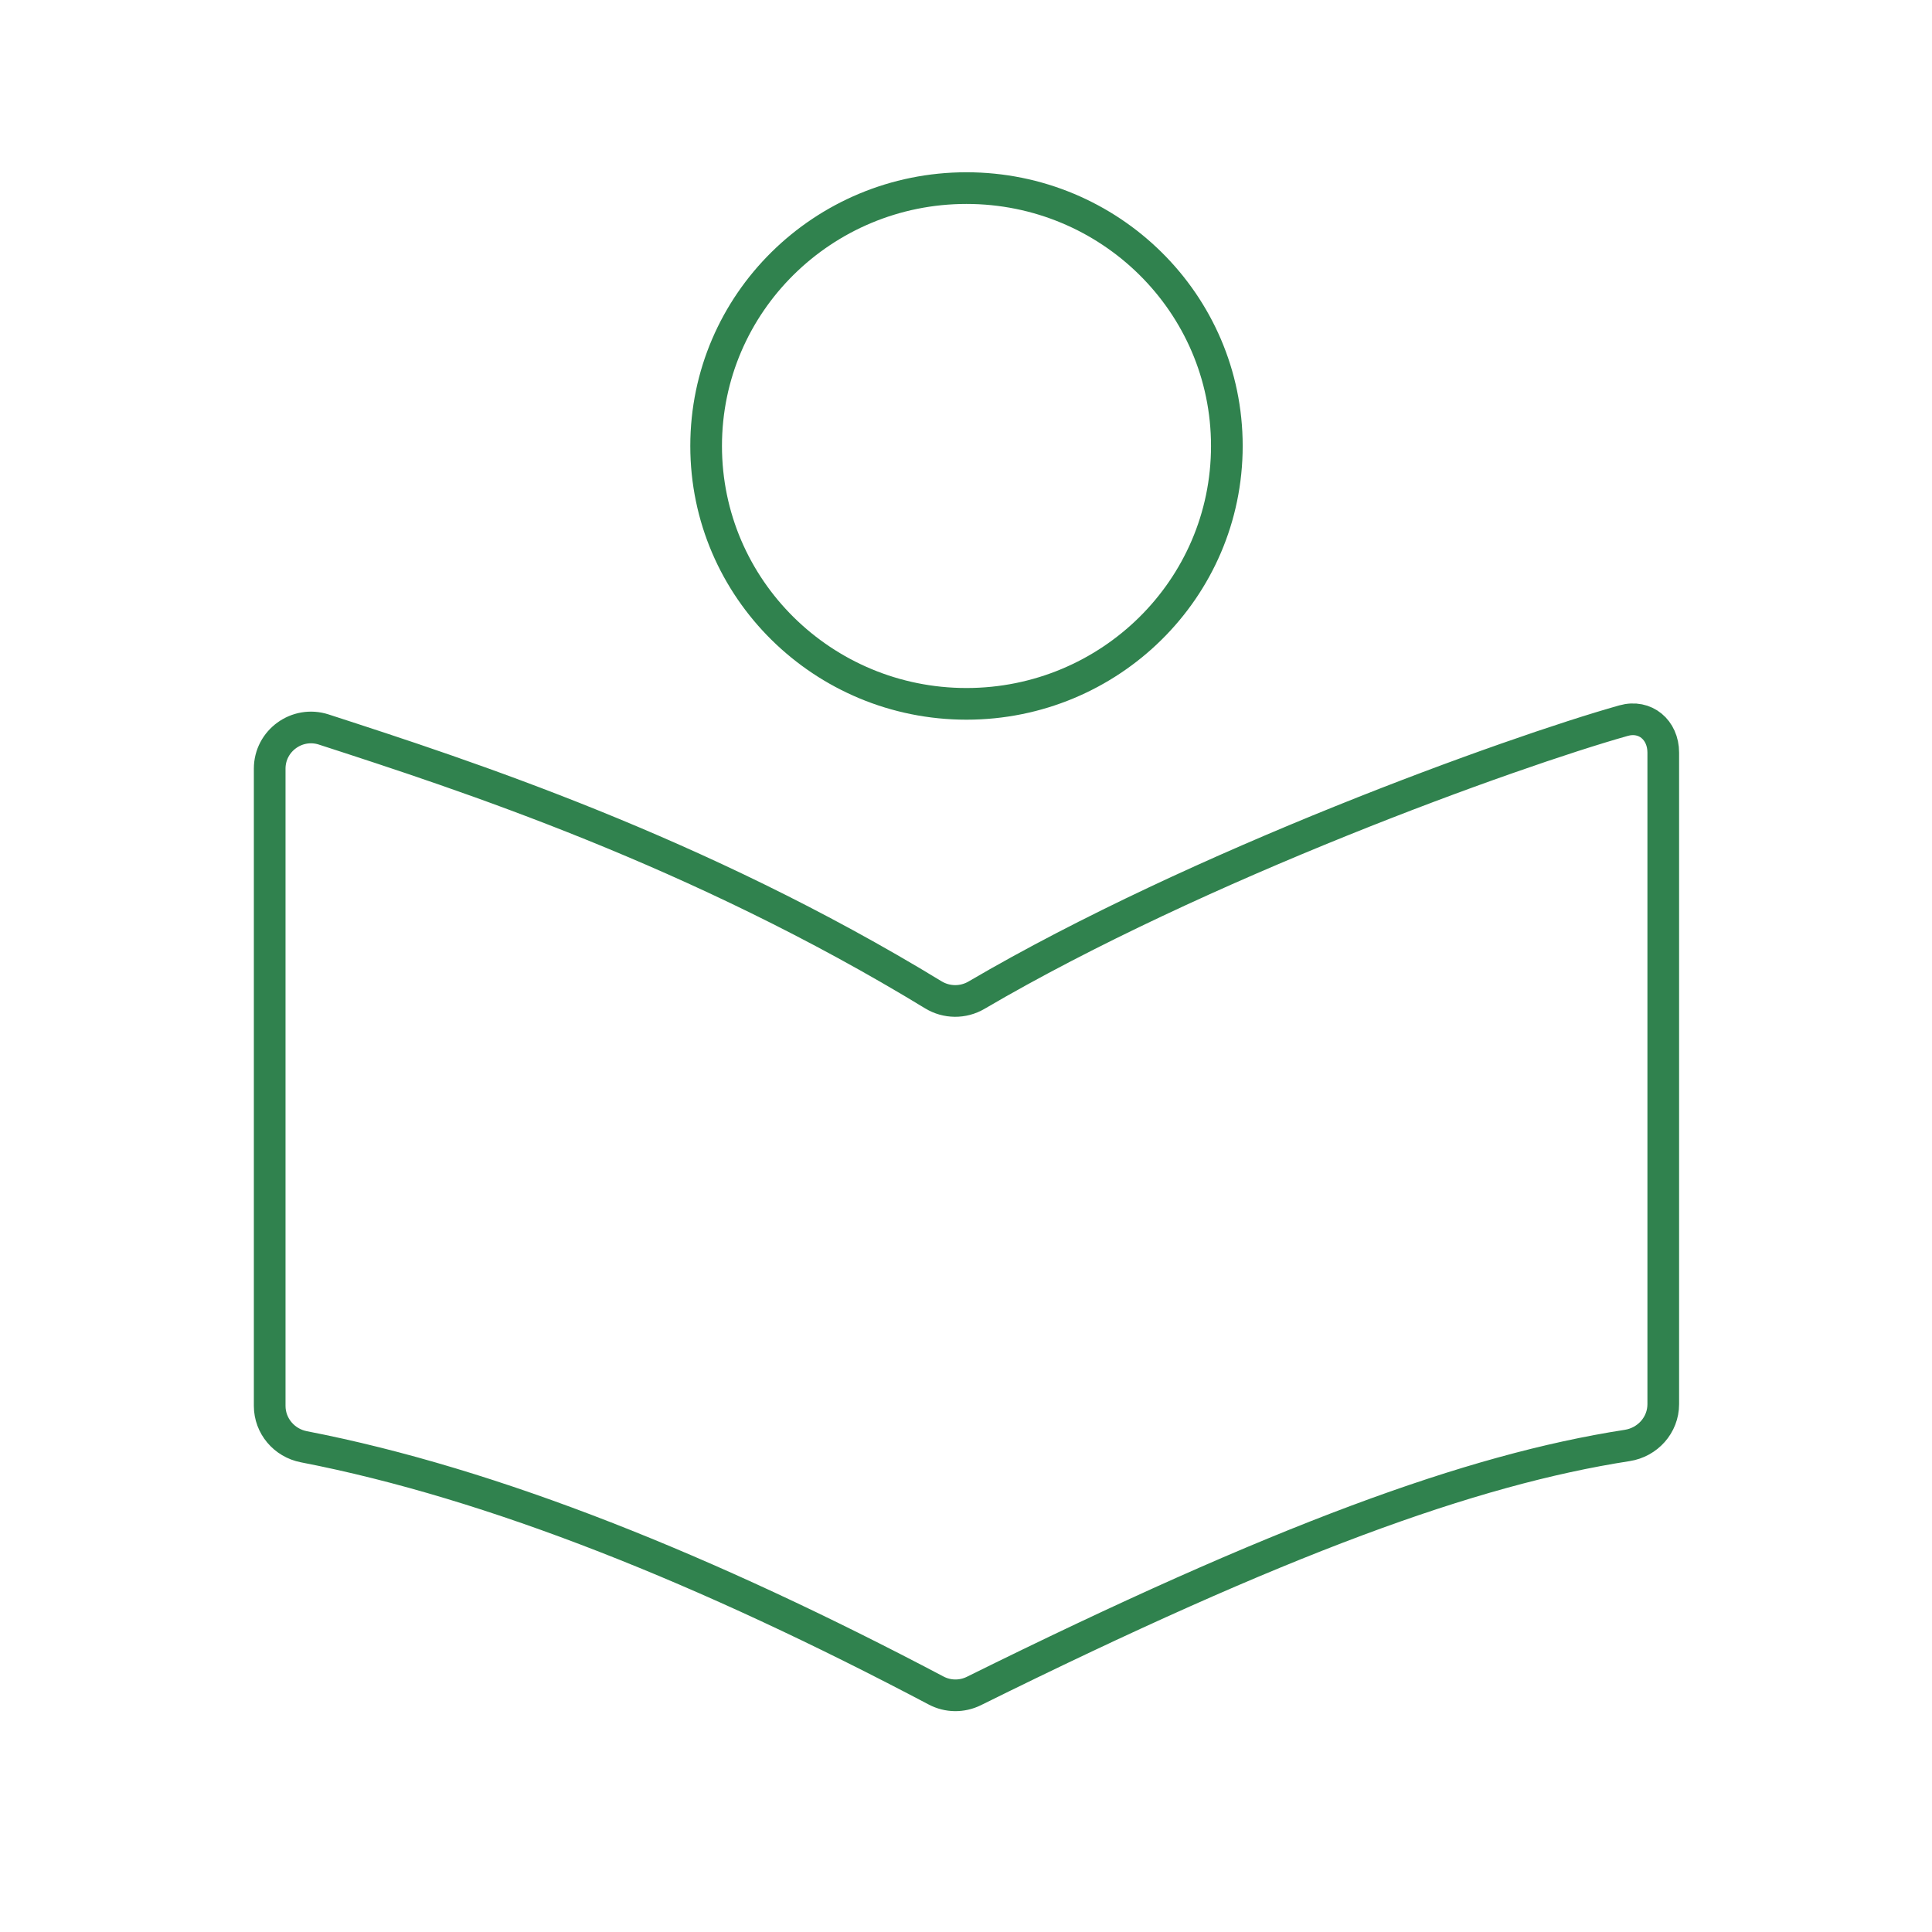 <svg width="61" height="61" viewBox="0 0 61 61" fill="none" xmlns="http://www.w3.org/2000/svg">
<path d="M30.515 22.223C35.035 22.223 38.736 18.598 38.736 14.081C38.736 9.565 35.035 5.939 30.515 5.939C25.995 5.939 22.295 9.565 22.295 14.081C22.295 18.598 25.995 22.223 30.515 22.223Z" stroke="#30824E" strokeWidth="3.5"/>
<path d="M30.832 31.421C37.844 27.309 47.715 23.753 51.261 22.753C51.948 22.56 52.515 23.048 52.515 23.762V44.335C52.515 44.992 52.023 45.539 51.374 45.639C46.442 46.404 40.417 48.606 30.748 53.391C30.373 53.577 29.929 53.572 29.559 53.377C22.331 49.564 15.593 46.842 9.594 45.679C8.973 45.559 8.515 45.022 8.515 44.389V24.27C8.515 23.387 9.381 22.761 10.221 23.033C14.669 24.476 21.994 26.853 29.469 31.41C29.886 31.664 30.41 31.669 30.832 31.421Z" stroke="#30824E" strokeWidth="3.8" strokeLinecap="round"/>
</svg>
